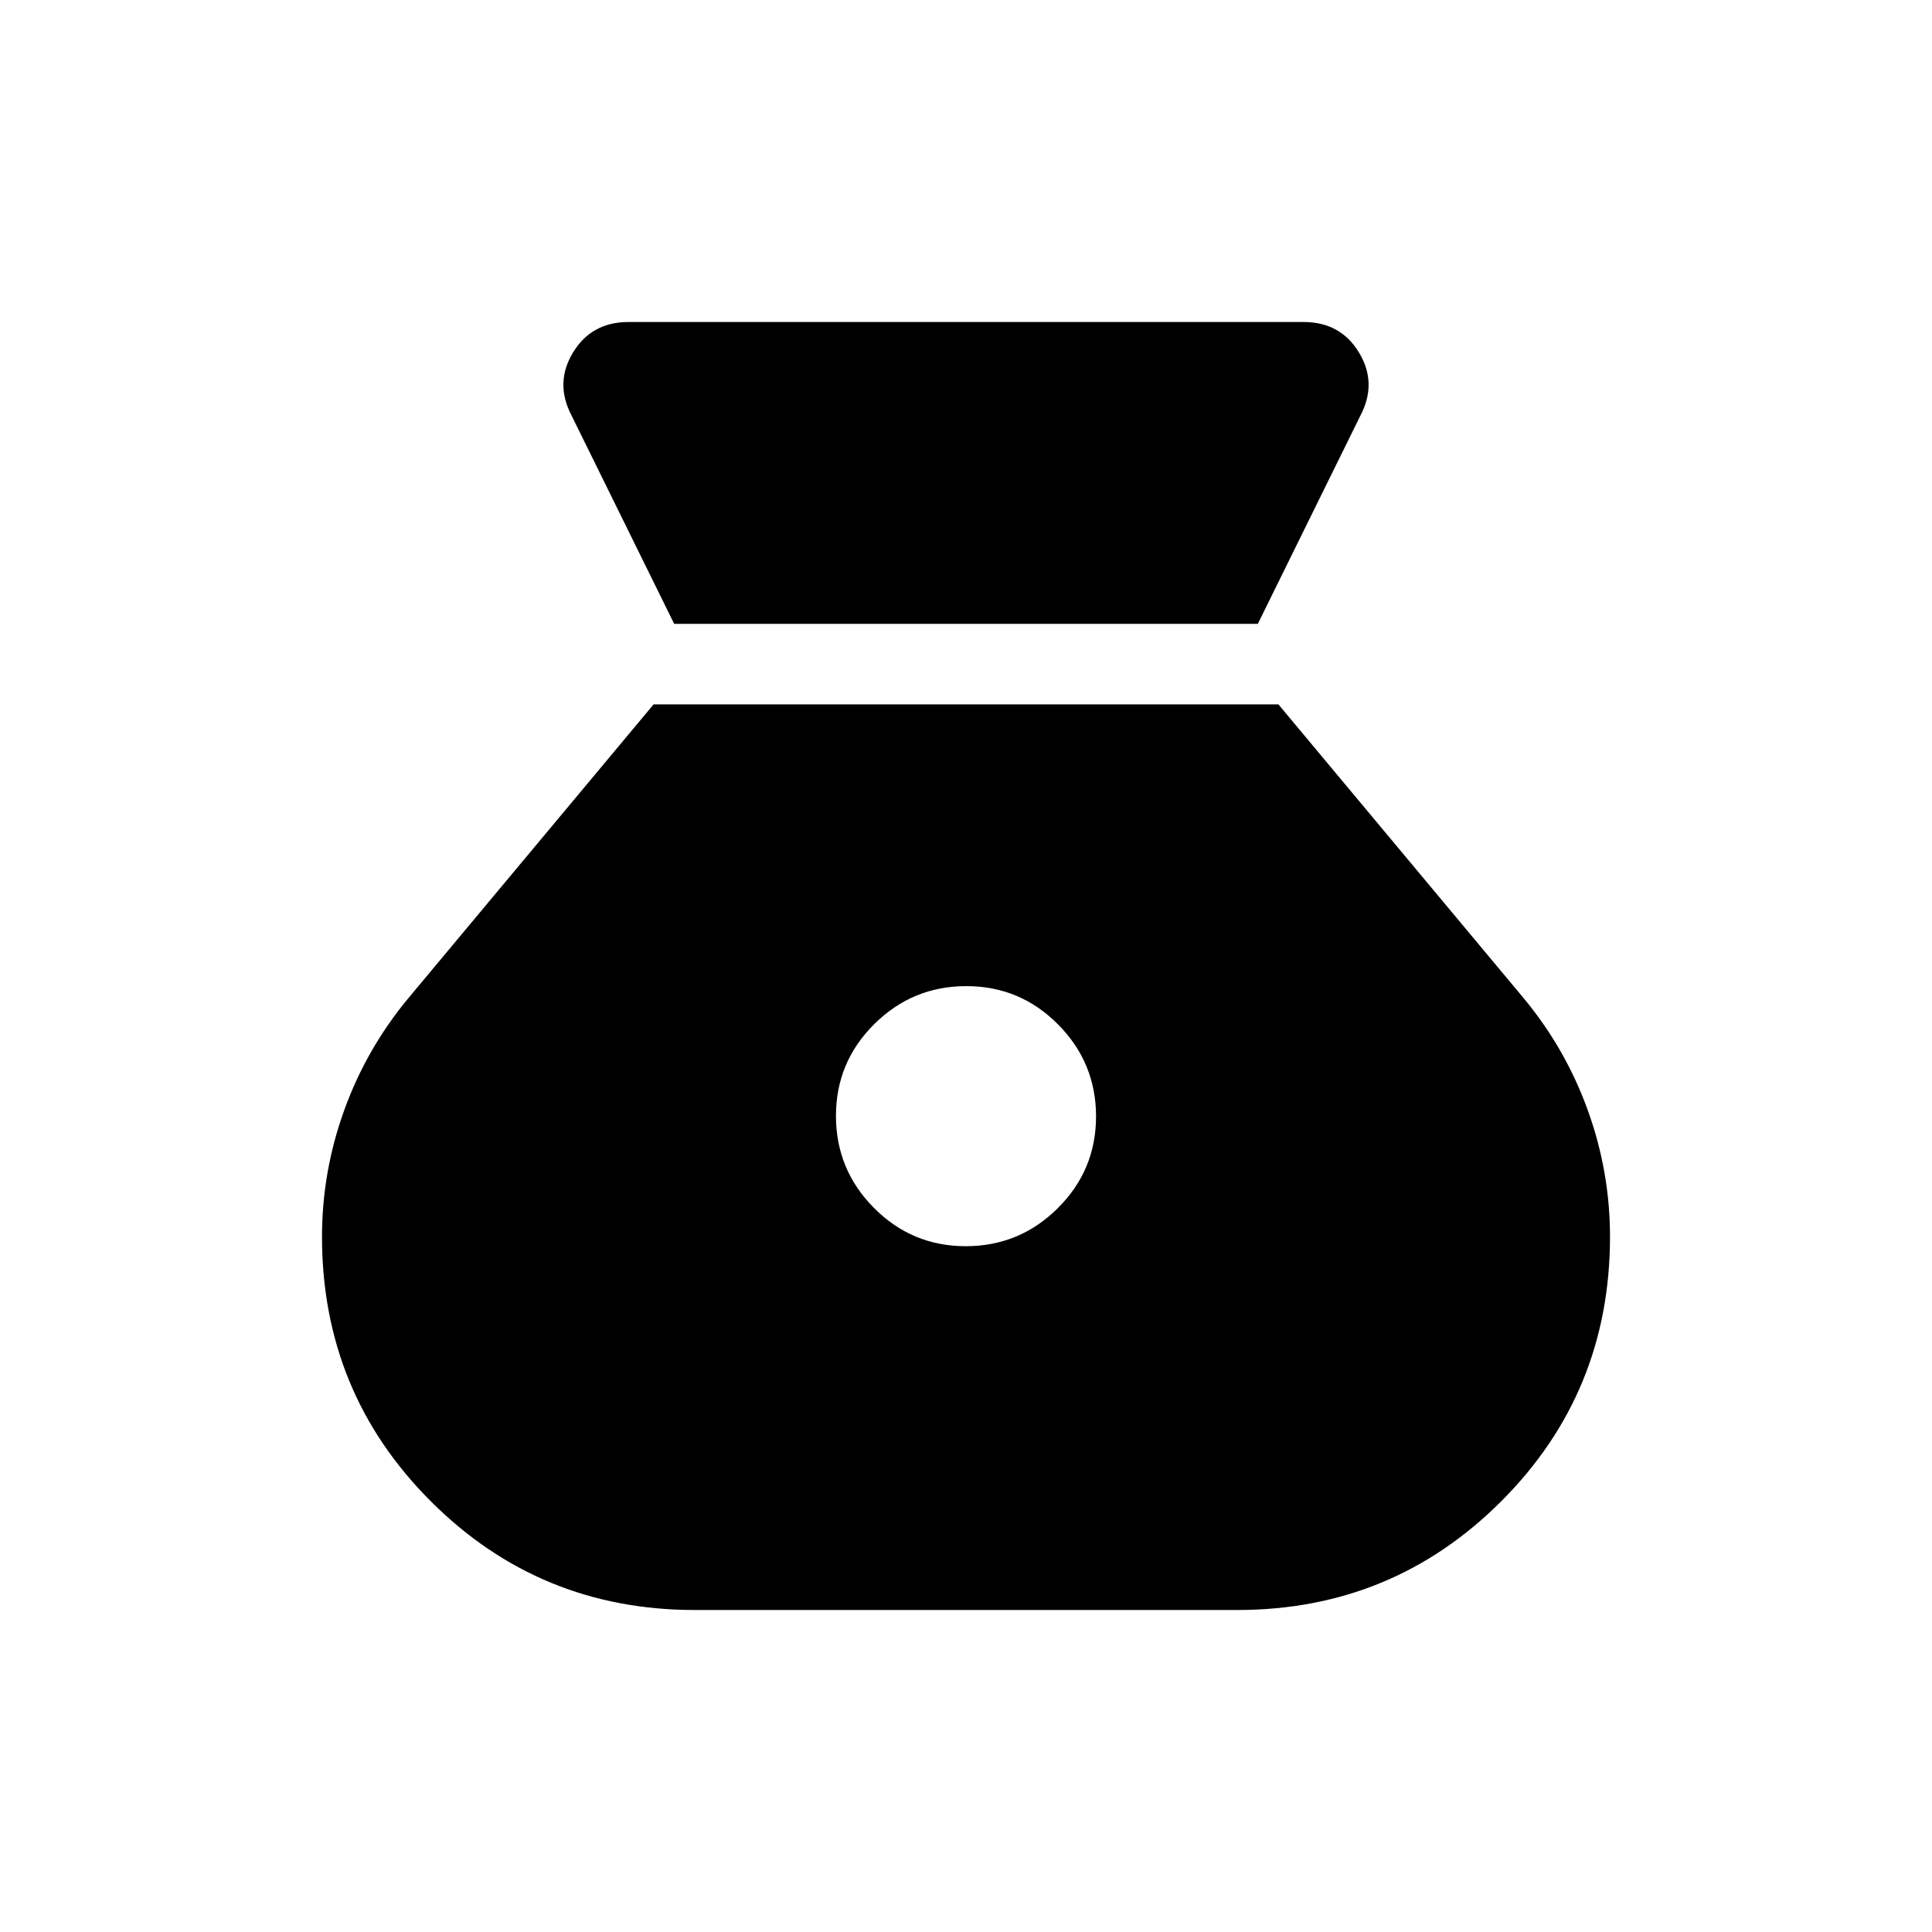 <svg xmlns="http://www.w3.org/2000/svg" height="24" viewBox="0 -960 960 960" width="24"><path d="M479.86-340.77q-26.71 0-45.59-19.02-18.89-19.02-18.89-45.73 0-26.71 19.03-45.6Q453.43-470 480.14-470q26.71 0 45.59 19.02 18.89 19.02 18.89 45.73 0 26.71-19.03 45.6-19.02 18.88-45.73 18.88ZM335-650h290l51-103.54q8.46-16.15-.73-31.31Q666.08-800 647.69-800H312.31q-18.39 0-27.58 15.15-9.19 15.16-.73 31.31L335-650Zm10.23 490h269.54q77.18 0 131.2-54.04Q800-268.08 800-345.49q0-32.33-11.08-62.96-11.07-30.63-32-55.78L635.23-610H324.77L203.08-464.23q-20.93 25.15-32 55.78Q160-377.82 160-345.49q0 77.41 54.04 131.45Q268.08-160 345.23-160Z"/></svg>